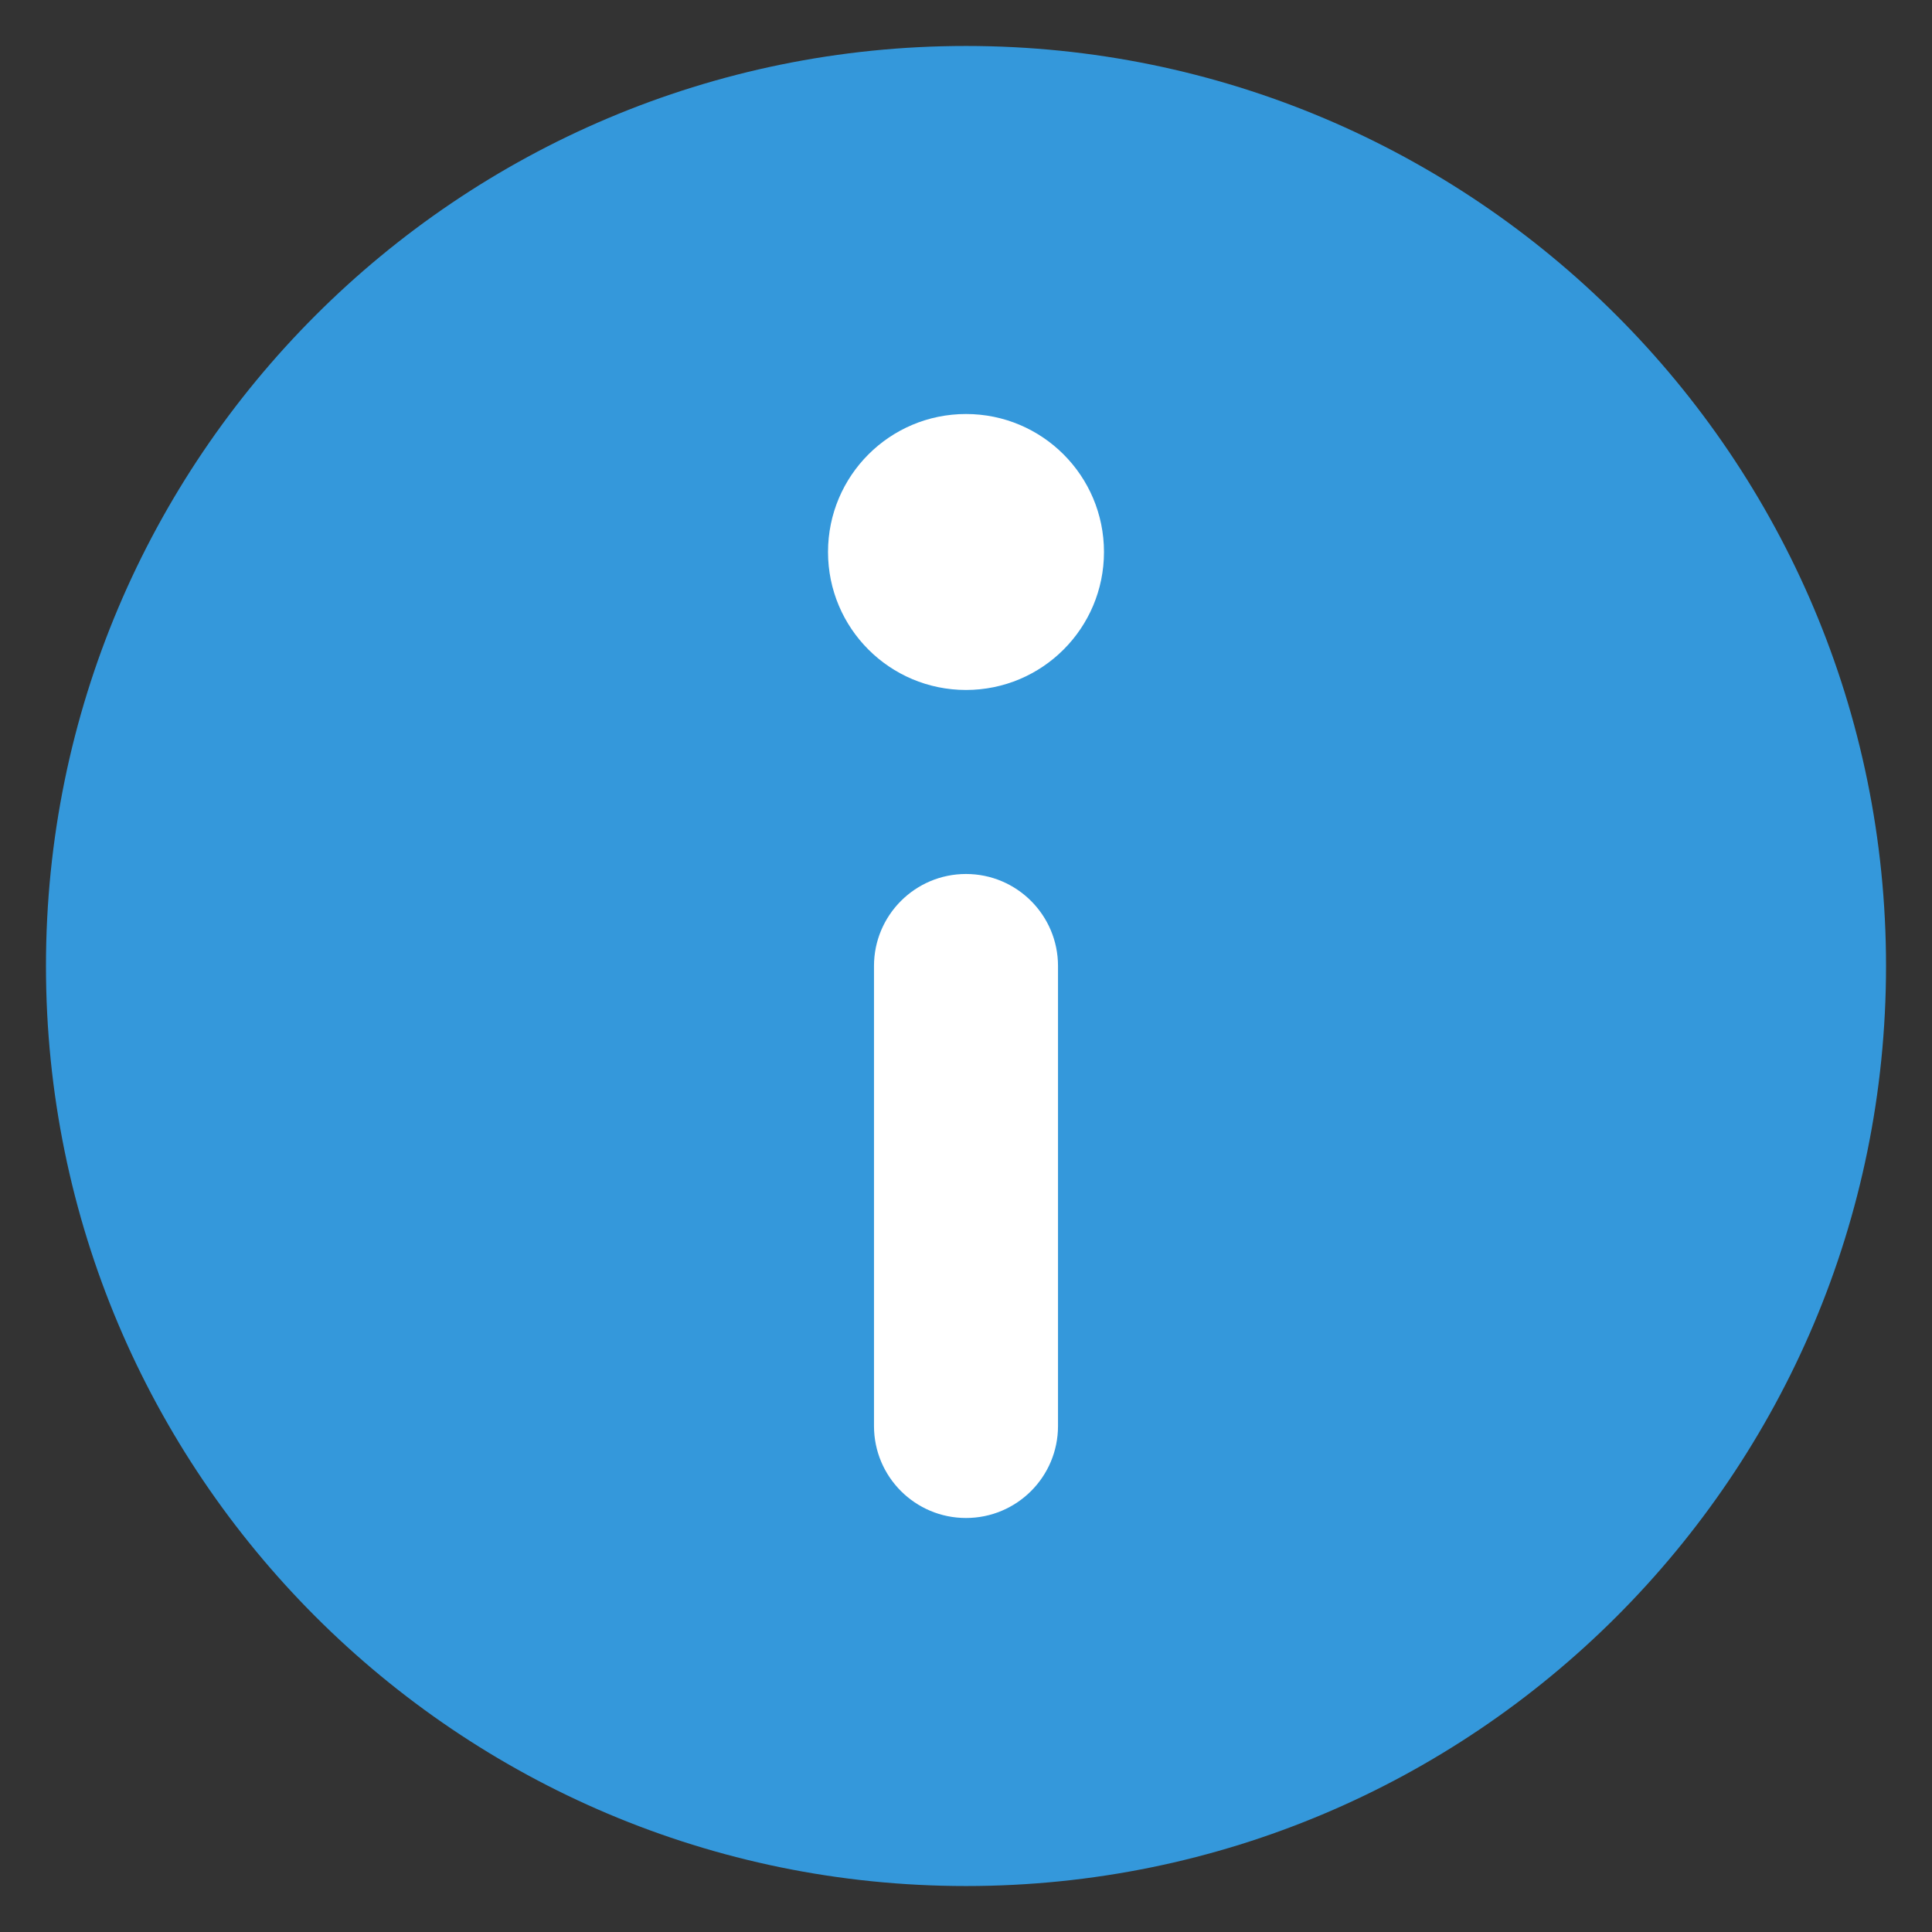 <svg width="24" height="24" viewBox="0 0 24 24" fill="none" xmlns="http://www.w3.org/2000/svg">
<rect x="0" y="0" width="24" height="24" fill="#333333" stroke="none"/>
<g clip-path="url(#clip0_1639_979)">
<path d="M12 23.429C18.312 23.429 23.429 18.312 23.429 12C23.429 5.688 18.312 0.571 12 0.571C5.688 0.571 0.571 5.688 0.571 12C0.571 18.312 5.688 23.429 12 23.429Z" fill="#3498DB"/>
<path d="M12 8.571C12.947 8.571 13.714 7.804 13.714 6.857C13.714 5.91 12.947 5.143 12 5.143C11.053 5.143 10.286 5.91 10.286 6.857C10.286 7.804 11.053 8.571 12 8.571Z" fill="white"/>
<path d="M13.143 12C13.143 11.369 12.631 10.857 12 10.857C11.369 10.857 10.857 11.369 10.857 12V17.714C10.857 18.346 11.369 18.857 12 18.857C12.631 18.857 13.143 18.346 13.143 17.714V12Z" fill="white"/>
</g>
<defs>
<clipPath id="clip0_1639_979">
<rect width="24" height="24" fill="white"/>
</clipPath>
</defs>
</svg>
